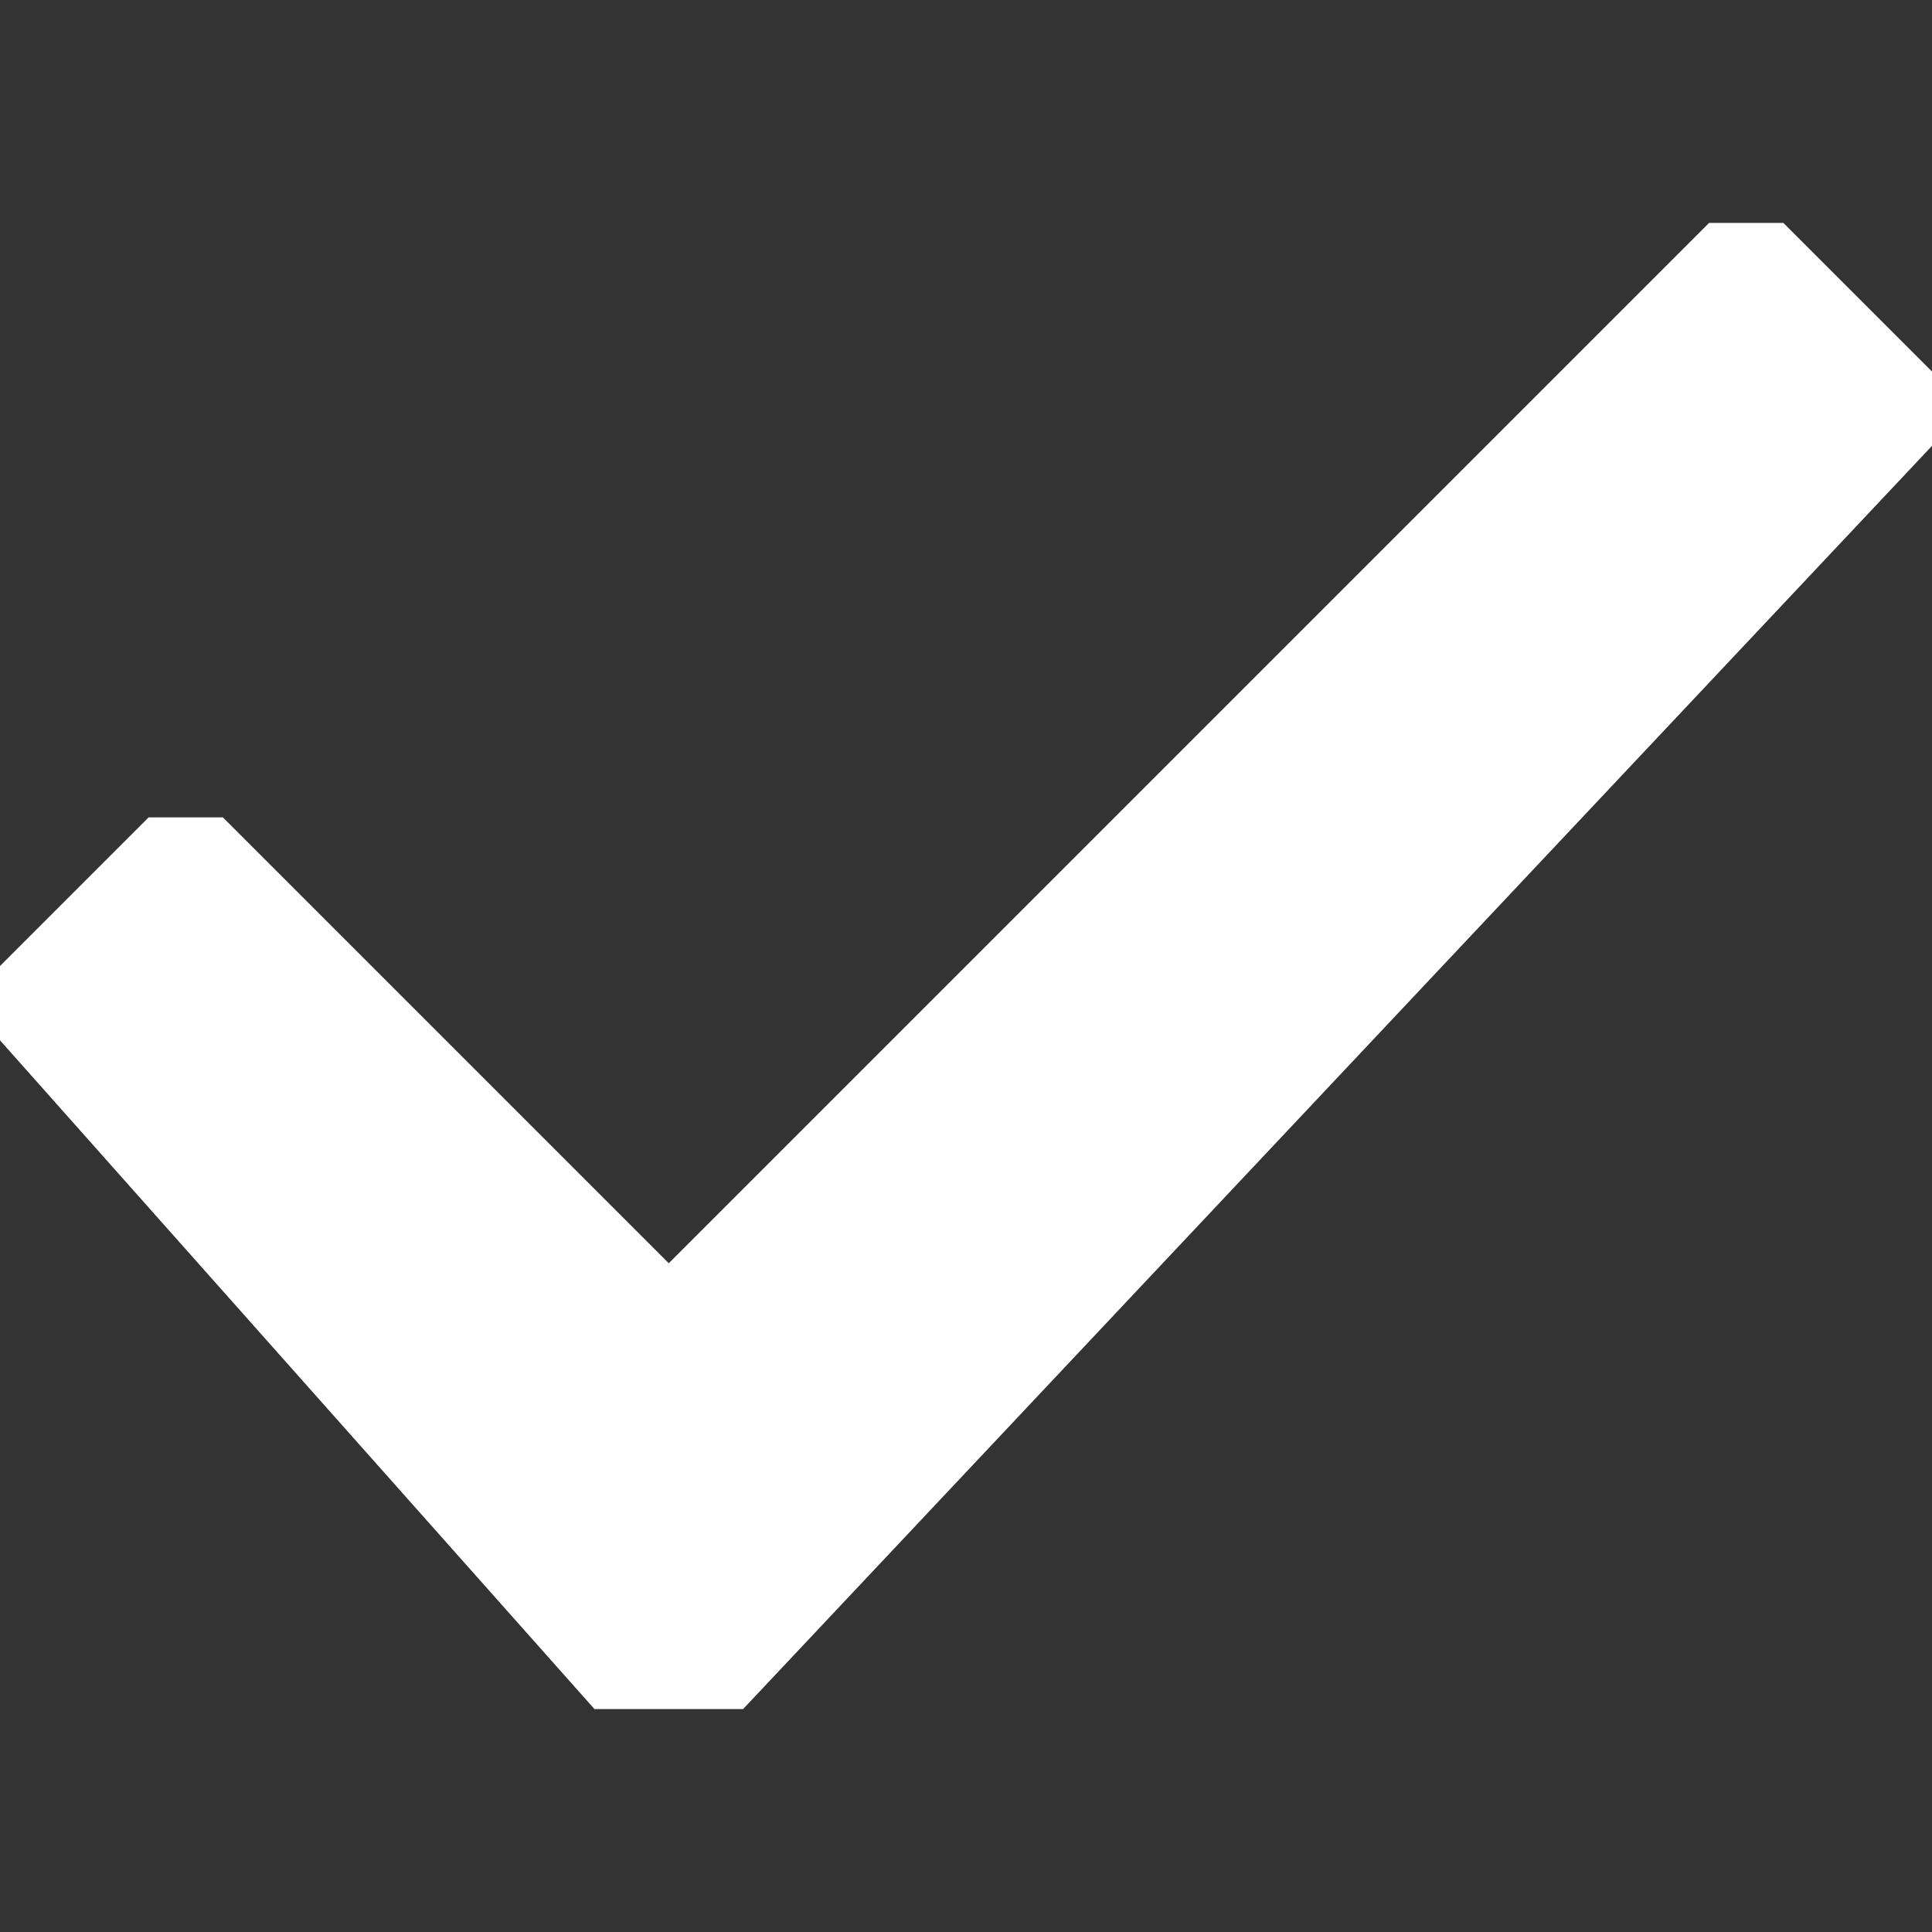 <svg
  xmlns="http://www.w3.org/2000/svg" viewBox="0 0 26 26" fill="#ffffff">
  <rect x="0" y="0" width="26" height="26" fill="#333333" stroke="none"/>
  <path d="M0 14v-1c0-1 0 0 0 0l2-2h1l6 6L23 3h1l2 2v1L10 23H9 8l-8-9z"></path>
</svg>